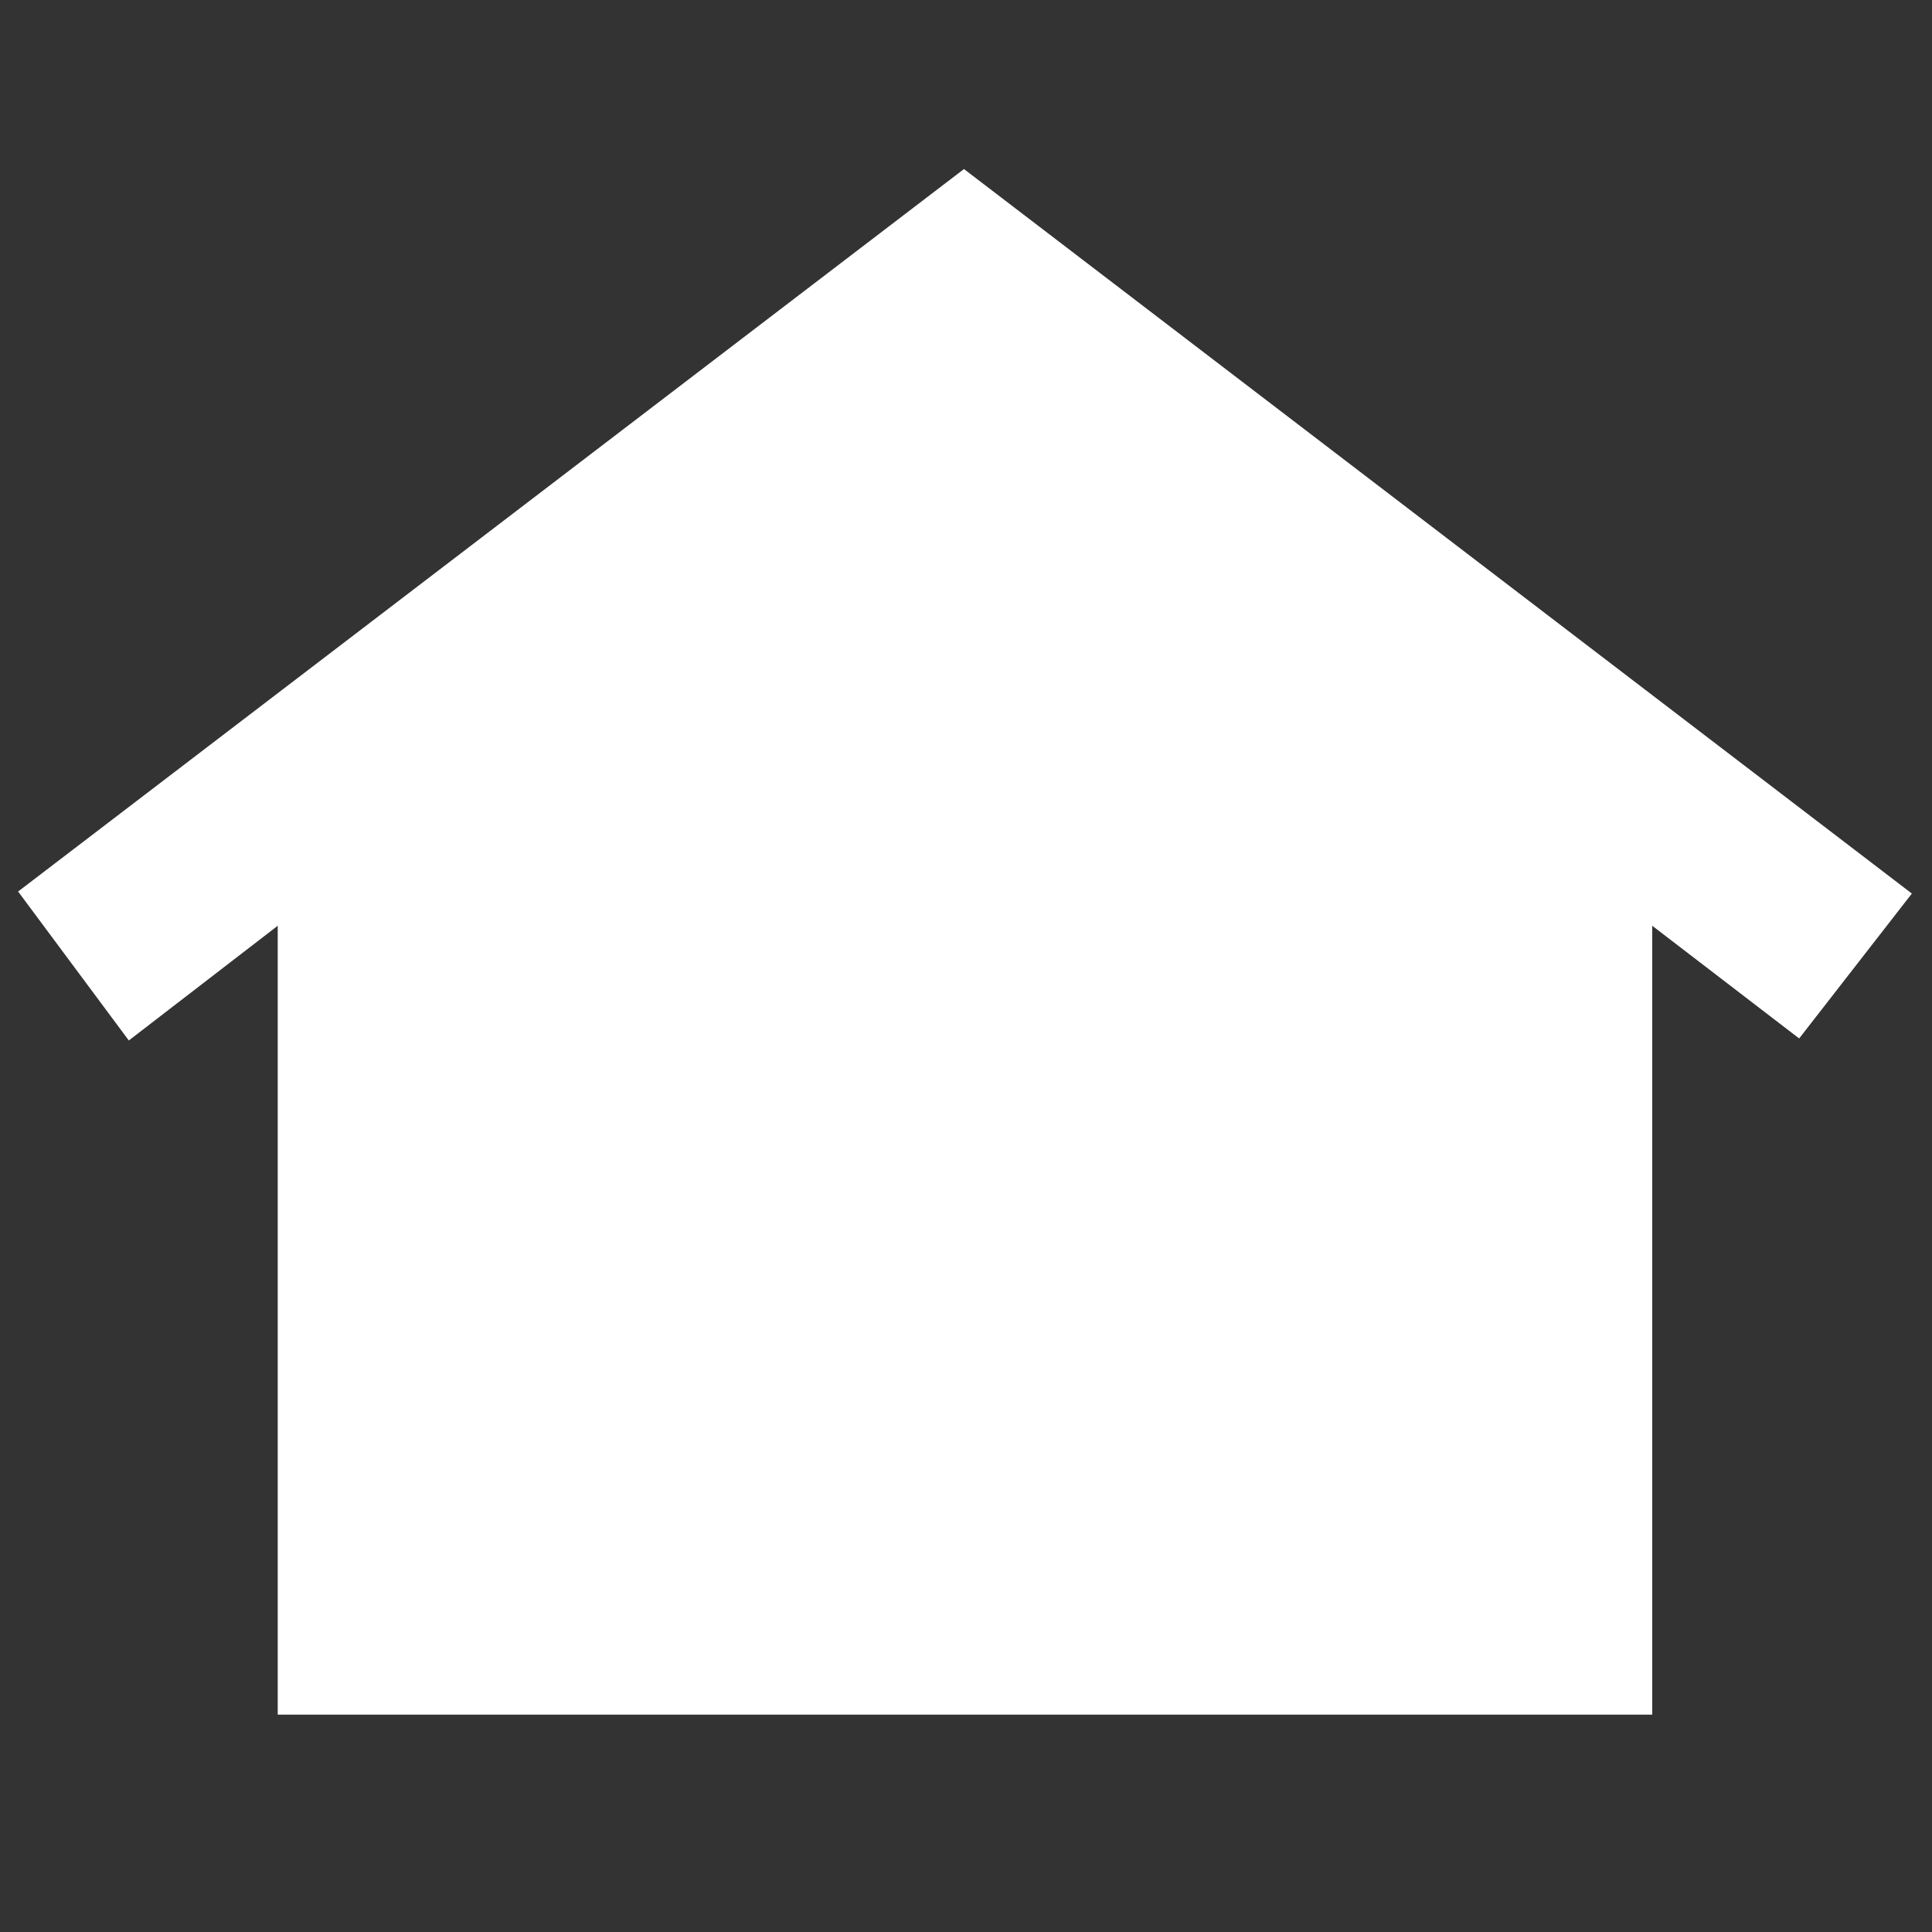 <svg xmlns="http://www.w3.org/2000/svg" height="40" width="40"><rect width="100%" height="100%" fill="#333333" stroke="none"/><path fill="#ffffff" d="M5.75 35.5V19.167l-3.083 2.375-2.292-3.084L19.958 3.5l19.625 15-2.333 3-3.042-2.333V35.5Zm7.958-10.583q-.875 0-1.479-.605-.604-.604-.604-1.479 0-.875.604-1.479.604-.604 1.479-.604.875 0 1.48.604.604.604.604 1.479 0 .875-.604 1.479-.605.605-1.48.605Zm6.25 0q-.875 0-1.479-.625-.604-.625-.604-1.5t.604-1.48q.604-.604 1.479-.604.875 0 1.5.625t.625 1.5q0 .834-.625 1.459-.625.625-1.5.625Zm6.292 0q-.875 0-1.5-.625t-.625-1.5q0-.875.625-1.48.625-.604 1.5-.604t1.479.625q.604.625.604 1.5 0 .834-.604 1.459-.604.625-1.479.625Z"/></svg>
